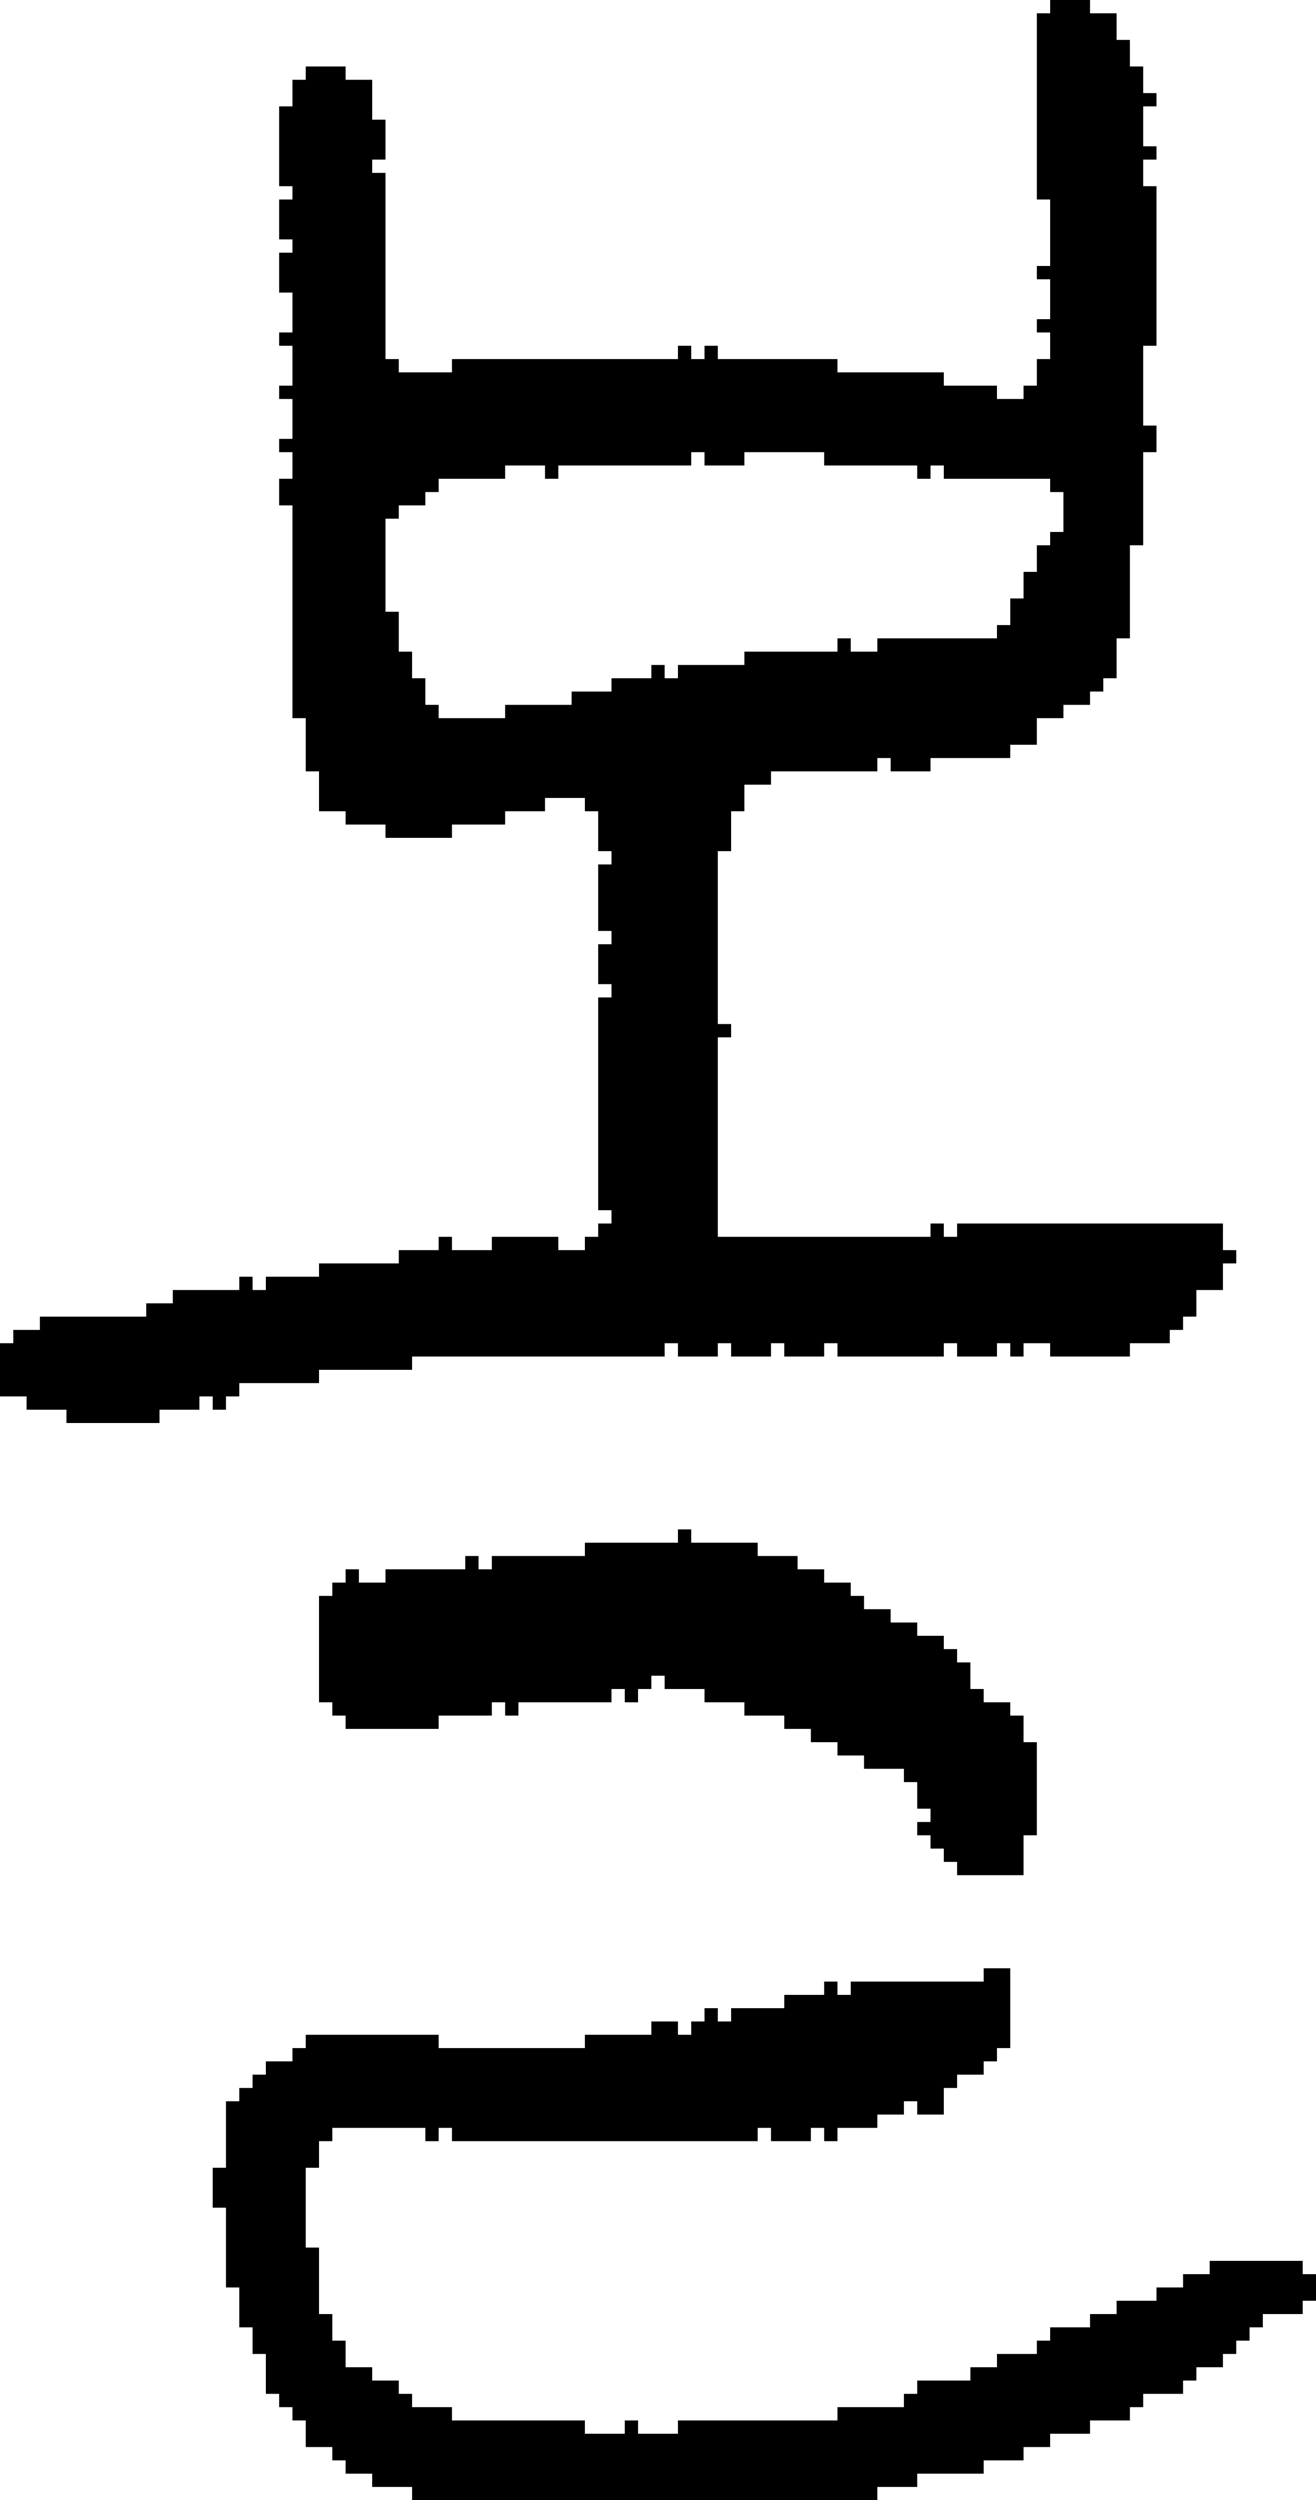 <?xml version="1.0" encoding="UTF-8" standalone="no"?>
<!DOCTYPE svg PUBLIC "-//W3C//DTD SVG 1.1//EN" 
  "http://www.w3.org/Graphics/SVG/1.1/DTD/svg11.dtd">
<svg width="99" height="188"
     xmlns="http://www.w3.org/2000/svg" version="1.1">
 <path d="  M 20,96  L 20,97  L 19,97  L 19,96  L 18,96  L 18,97  L 13,97  L 13,98  L 11,98  L 11,99  L 3,99  L 3,100  L 1,100  L 1,101  L 0,101  L 0,105  L 2,105  L 2,106  L 5,106  L 5,107  L 12,107  L 12,106  L 15,106  L 15,105  L 16,105  L 16,106  L 17,106  L 17,105  L 18,105  L 18,104  L 24,104  L 24,103  L 31,103  L 31,102  L 50,102  L 50,101  L 51,101  L 51,102  L 54,102  L 54,101  L 55,101  L 55,102  L 58,102  L 58,101  L 59,101  L 59,102  L 62,102  L 62,101  L 63,101  L 63,102  L 71,102  L 71,101  L 72,101  L 72,102  L 75,102  L 75,101  L 76,101  L 76,102  L 77,102  L 77,101  L 79,101  L 79,102  L 85,102  L 85,101  L 88,101  L 88,100  L 89,100  L 89,99  L 90,99  L 90,97  L 92,97  L 92,95  L 93,95  L 93,94  L 92,94  L 92,92  L 72,92  L 72,93  L 71,93  L 71,92  L 70,92  L 70,93  L 54,93  L 54,78  L 55,78  L 55,77  L 54,77  L 54,64  L 55,64  L 55,61  L 56,61  L 56,59  L 58,59  L 58,58  L 66,58  L 66,57  L 67,57  L 67,58  L 70,58  L 70,57  L 76,57  L 76,56  L 78,56  L 78,54  L 80,54  L 80,53  L 82,53  L 82,52  L 83,52  L 83,51  L 84,51  L 84,48  L 85,48  L 85,41  L 86,41  L 86,34  L 87,34  L 87,32  L 86,32  L 86,26  L 87,26  L 87,14  L 86,14  L 86,12  L 87,12  L 87,11  L 86,11  L 86,8  L 87,8  L 87,7  L 86,7  L 86,5  L 85,5  L 85,3  L 84,3  L 84,1  L 82,1  L 82,0  L 79,0  L 79,1  L 78,1  L 78,15  L 79,15  L 79,20  L 78,20  L 78,21  L 79,21  L 79,24  L 78,24  L 78,25  L 79,25  L 79,27  L 78,27  L 78,29  L 77,29  L 77,30  L 75,30  L 75,29  L 71,29  L 71,28  L 63,28  L 63,27  L 54,27  L 54,26  L 53,26  L 53,27  L 52,27  L 52,26  L 51,26  L 51,27  L 34,27  L 34,28  L 30,28  L 30,27  L 29,27  L 29,13  L 28,13  L 28,12  L 29,12  L 29,9  L 28,9  L 28,6  L 26,6  L 26,5  L 23,5  L 23,6  L 22,6  L 22,8  L 21,8  L 21,14  L 22,14  L 22,15  L 21,15  L 21,18  L 22,18  L 22,19  L 21,19  L 21,22  L 22,22  L 22,25  L 21,25  L 21,26  L 22,26  L 22,29  L 21,29  L 21,30  L 22,30  L 22,33  L 21,33  L 21,34  L 22,34  L 22,36  L 21,36  L 21,38  L 22,38  L 22,54  L 23,54  L 23,58  L 24,58  L 24,61  L 26,61  L 26,62  L 29,62  L 29,63  L 34,63  L 34,62  L 38,62  L 38,61  L 41,61  L 41,60  L 44,60  L 44,61  L 45,61  L 45,64  L 46,64  L 46,65  L 45,65  L 45,70  L 46,70  L 46,71  L 45,71  L 45,74  L 46,74  L 46,75  L 45,75  L 45,91  L 46,91  L 46,92  L 45,92  L 45,93  L 44,93  L 44,94  L 42,94  L 42,93  L 37,93  L 37,94  L 34,94  L 34,93  L 33,93  L 33,94  L 30,94  L 30,95  L 24,95  L 24,96  Z  M 69,35  L 69,36  L 70,36  L 70,35  L 71,35  L 71,36  L 79,36  L 79,37  L 80,37  L 80,40  L 79,40  L 79,41  L 78,41  L 78,43  L 77,43  L 77,45  L 76,45  L 76,47  L 75,47  L 75,48  L 66,48  L 66,49  L 64,49  L 64,48  L 63,48  L 63,49  L 56,49  L 56,50  L 51,50  L 51,51  L 50,51  L 50,50  L 49,50  L 49,51  L 46,51  L 46,52  L 43,52  L 43,53  L 38,53  L 38,54  L 33,54  L 33,53  L 32,53  L 32,51  L 31,51  L 31,49  L 30,49  L 30,46  L 29,46  L 29,39  L 30,39  L 30,38  L 32,38  L 32,37  L 33,37  L 33,36  L 38,36  L 38,35  L 41,35  L 41,36  L 42,36  L 42,35  L 52,35  L 52,34  L 53,34  L 53,35  L 56,35  L 56,34  L 62,34  L 62,35  Z  " style="fill:rgb(0, 0, 0); fill-opacity:1.000; stroke:none;" />
 <path d="  M 24,169  L 23,169  L 23,163  L 24,163  L 24,161  L 25,161  L 25,160  L 32,160  L 32,161  L 33,161  L 33,160  L 34,160  L 34,161  L 57,161  L 57,160  L 58,160  L 58,161  L 61,161  L 61,160  L 62,160  L 62,161  L 63,161  L 63,160  L 66,160  L 66,159  L 68,159  L 68,158  L 69,158  L 69,159  L 71,159  L 71,157  L 72,157  L 72,156  L 74,156  L 74,155  L 75,155  L 75,154  L 76,154  L 76,148  L 74,148  L 74,149  L 64,149  L 64,150  L 63,150  L 63,149  L 62,149  L 62,150  L 59,150  L 59,151  L 55,151  L 55,152  L 54,152  L 54,151  L 53,151  L 53,152  L 52,152  L 52,153  L 51,153  L 51,152  L 49,152  L 49,153  L 44,153  L 44,154  L 33,154  L 33,153  L 23,153  L 23,154  L 22,154  L 22,155  L 20,155  L 20,156  L 19,156  L 19,157  L 18,157  L 18,158  L 17,158  L 17,163  L 16,163  L 16,166  L 17,166  L 17,172  L 18,172  L 18,175  L 19,175  L 19,177  L 20,177  L 20,180  L 21,180  L 21,181  L 22,181  L 22,182  L 23,182  L 23,184  L 25,184  L 25,185  L 26,185  L 26,186  L 28,186  L 28,187  L 31,187  L 31,188  L 66,188  L 66,187  L 69,187  L 69,186  L 74,186  L 74,185  L 77,185  L 77,184  L 79,184  L 79,183  L 82,183  L 82,182  L 85,182  L 85,181  L 86,181  L 86,180  L 89,180  L 89,179  L 90,179  L 90,178  L 92,178  L 92,177  L 93,177  L 93,176  L 94,176  L 94,175  L 95,175  L 95,174  L 98,174  L 98,173  L 99,173  L 99,171  L 98,171  L 98,170  L 91,170  L 91,171  L 89,171  L 89,172  L 87,172  L 87,173  L 84,173  L 84,174  L 82,174  L 82,175  L 79,175  L 79,176  L 78,176  L 78,177  L 75,177  L 75,178  L 73,178  L 73,179  L 69,179  L 69,180  L 68,180  L 68,181  L 63,181  L 63,182  L 51,182  L 51,183  L 48,183  L 48,182  L 47,182  L 47,183  L 44,183  L 44,182  L 34,182  L 34,181  L 31,181  L 31,180  L 30,180  L 30,179  L 28,179  L 28,178  L 26,178  L 26,176  L 25,176  L 25,174  L 24,174  Z  " style="fill:rgb(0, 0, 0); fill-opacity:1.000; stroke:none;" />
 <path d="  M 63,131  L 63,132  L 65,132  L 65,133  L 68,133  L 68,134  L 69,134  L 69,136  L 70,136  L 70,137  L 69,137  L 69,138  L 70,138  L 70,139  L 71,139  L 71,140  L 72,140  L 72,141  L 77,141  L 77,138  L 78,138  L 78,131  L 77,131  L 77,129  L 76,129  L 76,128  L 74,128  L 74,127  L 73,127  L 73,125  L 72,125  L 72,124  L 71,124  L 71,123  L 69,123  L 69,122  L 67,122  L 67,121  L 65,121  L 65,120  L 64,120  L 64,119  L 62,119  L 62,118  L 60,118  L 60,117  L 57,117  L 57,116  L 52,116  L 52,115  L 51,115  L 51,116  L 44,116  L 44,117  L 37,117  L 37,118  L 36,118  L 36,117  L 35,117  L 35,118  L 29,118  L 29,119  L 27,119  L 27,118  L 26,118  L 26,119  L 25,119  L 25,120  L 24,120  L 24,128  L 25,128  L 25,129  L 26,129  L 26,130  L 33,130  L 33,129  L 37,129  L 37,128  L 38,128  L 38,129  L 39,129  L 39,128  L 46,128  L 46,127  L 47,127  L 47,128  L 48,128  L 48,127  L 49,127  L 49,126  L 50,126  L 50,127  L 53,127  L 53,128  L 56,128  L 56,129  L 59,129  L 59,130  L 61,130  L 61,131  Z  " style="fill:rgb(0, 0, 0); fill-opacity:1.000; stroke:none;" />
</svg>

